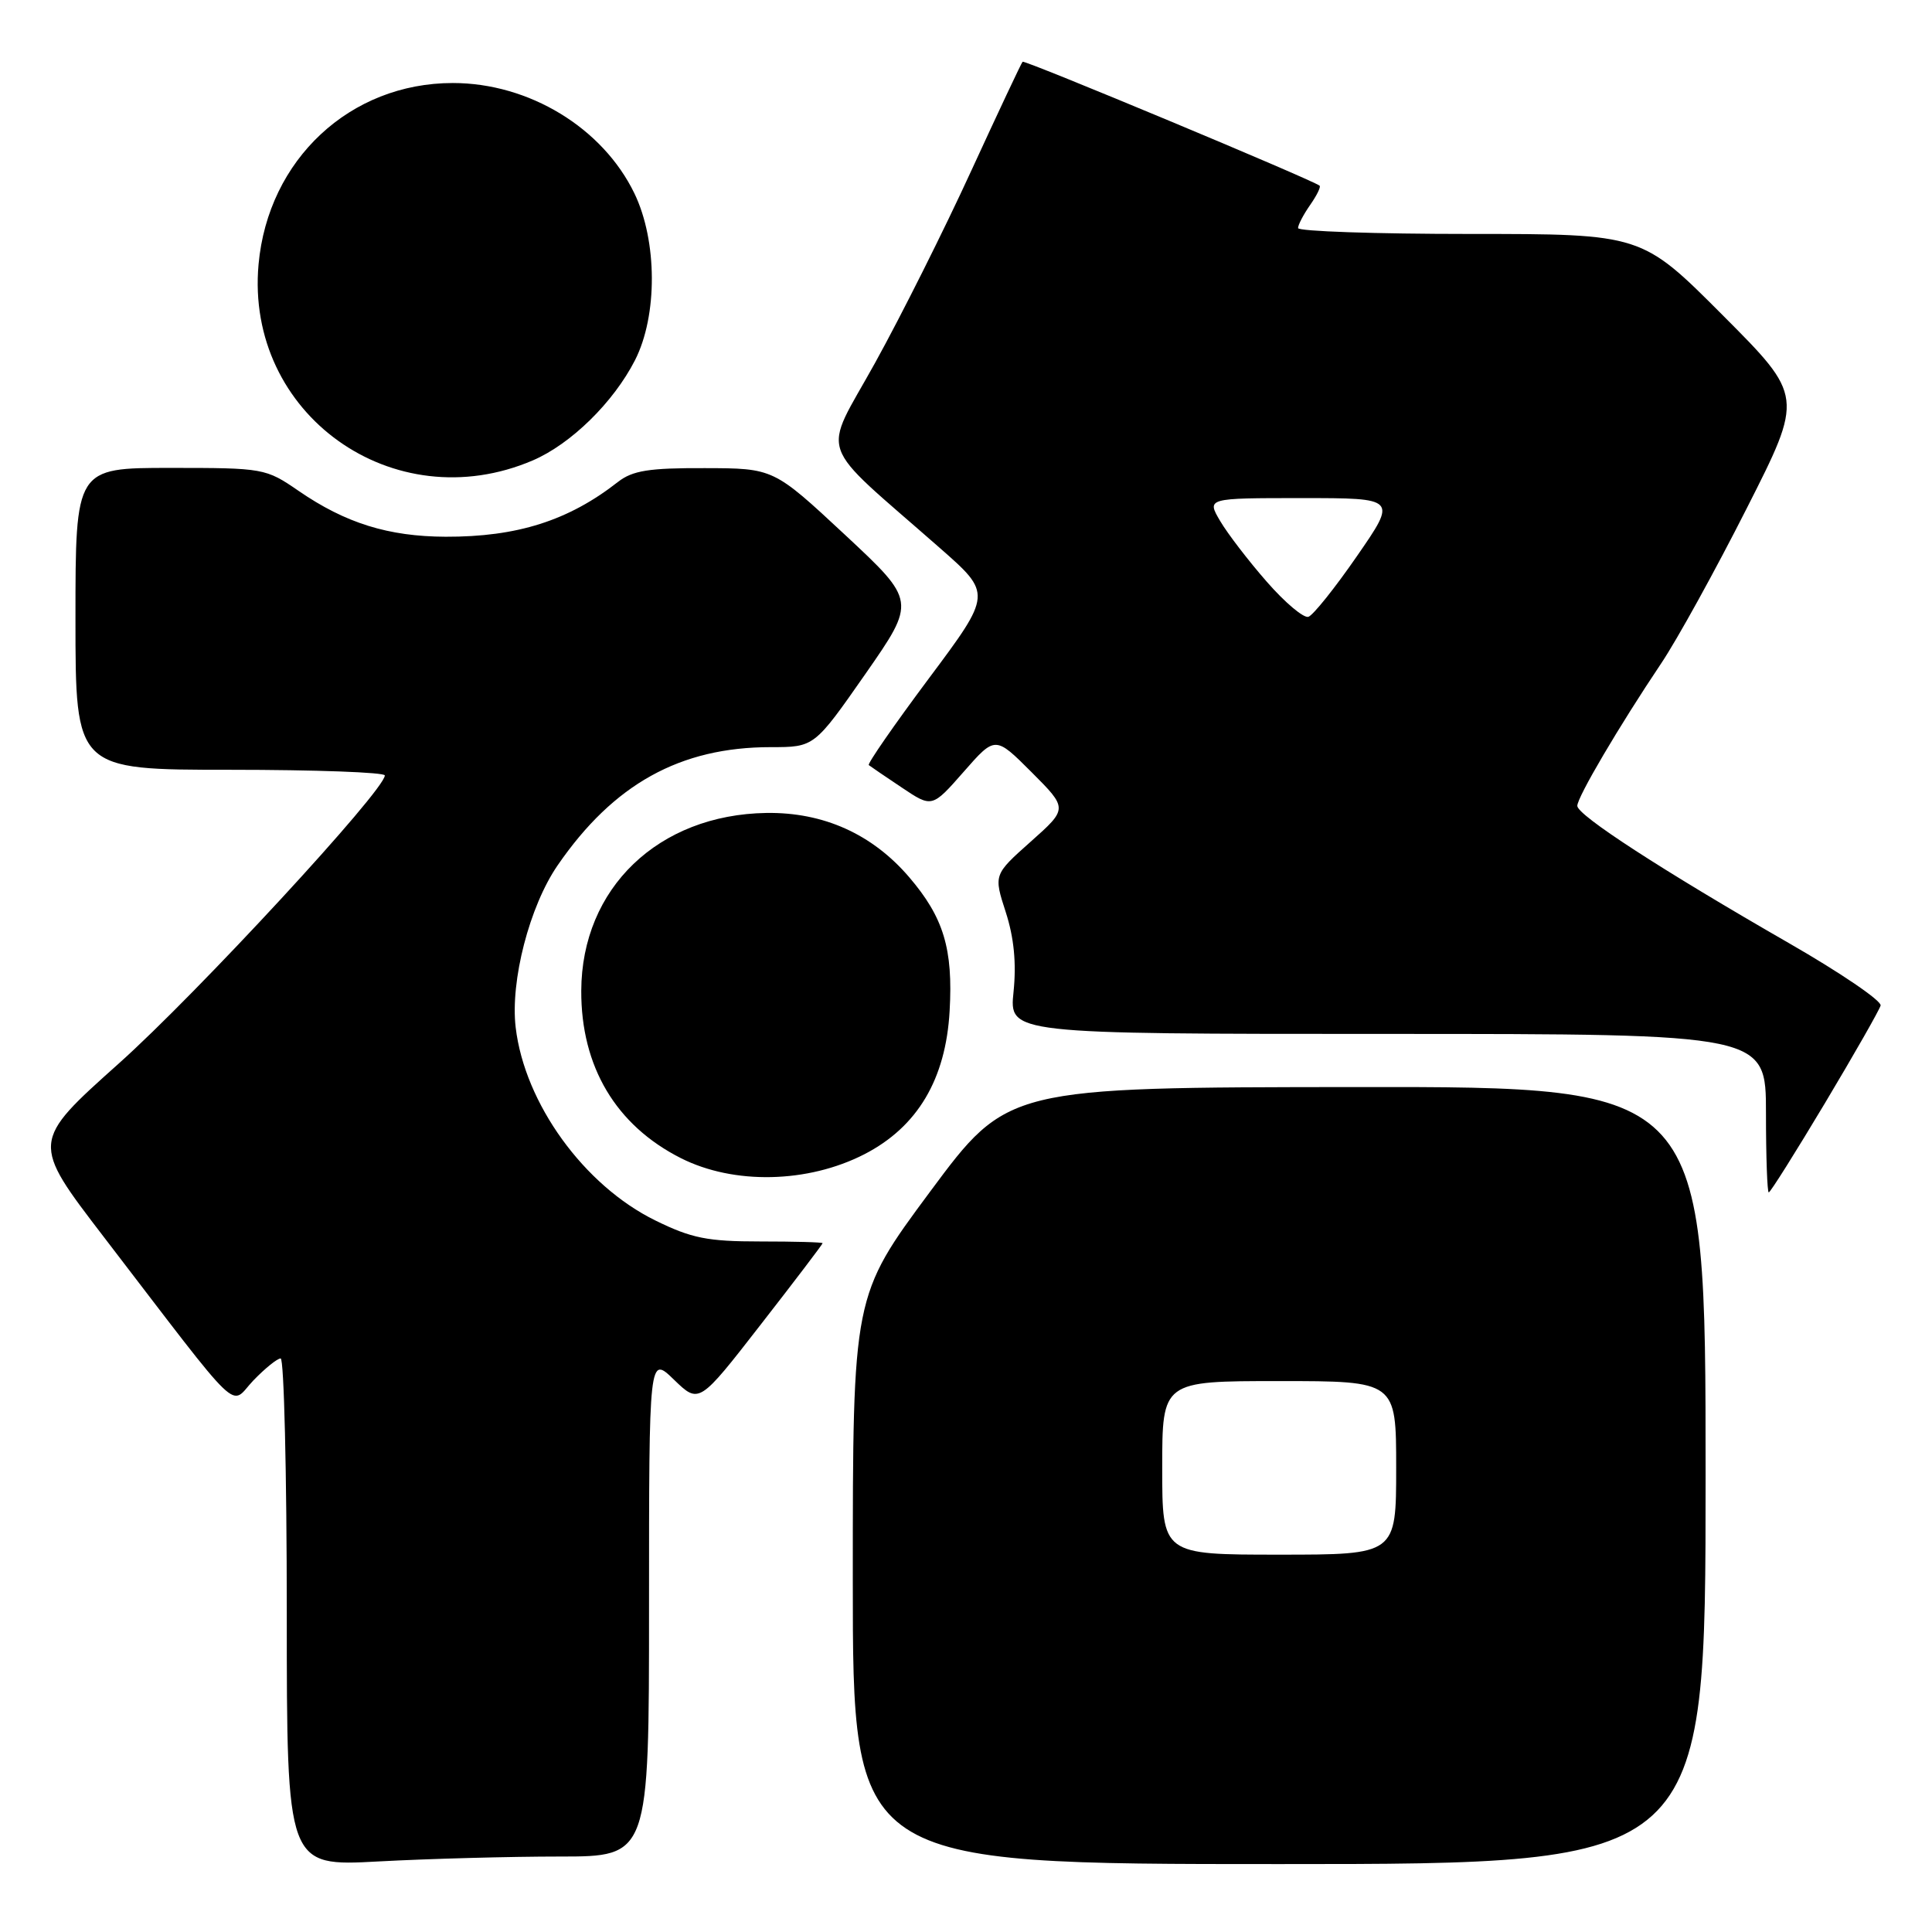 <?xml version="1.0" encoding="UTF-8" standalone="no"?>
<!DOCTYPE svg PUBLIC "-//W3C//DTD SVG 1.1//EN" "http://www.w3.org/Graphics/SVG/1.1/DTD/svg11.dtd" >
<svg xmlns="http://www.w3.org/2000/svg" xmlns:xlink="http://www.w3.org/1999/xlink" version="1.1" viewBox="0 0 256 256">
 <g >
 <path fill="currentColor"
d=" M 74.16 246.00 C 86.00 246.00 86.00 246.00 86.00 212.80 C 86.00 179.61 86.00 179.61 89.31 182.82 C 92.63 186.03 92.63 186.03 100.81 175.50 C 105.32 169.71 109.00 164.86 109.00 164.73 C 108.99 164.60 105.28 164.50 100.75 164.50 C 93.75 164.50 91.64 164.08 86.84 161.72 C 77.38 157.08 69.52 146.21 68.33 136.14 C 67.60 129.98 70.16 120.08 73.89 114.66 C 81.30 103.89 90.12 99.00 102.13 99.00 C 107.90 99.00 107.90 99.00 114.65 89.33 C 121.39 79.65 121.39 79.65 111.95 70.85 C 102.50 62.05 102.50 62.05 93.38 62.03 C 85.99 62.00 83.82 62.35 81.88 63.86 C 75.33 68.99 68.52 71.15 59.05 71.12 C 51.46 71.09 45.78 69.32 39.56 65.04 C 35.21 62.05 34.94 62.00 22.57 62.00 C 10.00 62.00 10.00 62.00 10.00 82.00 C 10.00 102.00 10.00 102.00 30.50 102.00 C 41.78 102.00 51.00 102.34 50.99 102.75 C 50.98 104.72 26.08 131.68 15.75 140.91 C 4.11 151.32 4.11 151.32 13.76 163.91 C 32.54 188.40 30.35 186.29 33.56 182.93 C 35.11 181.32 36.74 180.00 37.19 180.00 C 37.63 180.00 38.00 195.14 38.00 213.65 C 38.00 247.31 38.00 247.31 50.16 246.65 C 56.84 246.29 67.64 246.00 74.16 246.00 Z  M 226.00 195.50 C 226.00 144.00 226.00 144.00 179.75 144.04 C 133.50 144.08 133.50 144.08 123.25 157.89 C 113.00 171.71 113.00 171.71 113.00 209.36 C 113.00 247.00 113.00 247.00 169.50 247.00 C 226.00 247.00 226.00 247.00 226.00 195.50 Z  M 241.81 146.18 C 245.70 139.67 249.02 133.85 249.19 133.24 C 249.36 132.63 243.90 128.91 237.06 124.98 C 220.22 115.30 209.00 108.02 209.00 106.78 C 209.00 105.62 214.53 96.23 220.13 87.88 C 222.21 84.78 227.30 75.56 231.44 67.38 C 238.98 52.51 238.98 52.51 228.26 41.76 C 217.53 31.00 217.53 31.00 194.77 31.00 C 182.25 31.00 172.00 30.65 172.00 30.22 C 172.00 29.79 172.72 28.42 173.60 27.16 C 174.48 25.90 175.05 24.75 174.85 24.60 C 173.74 23.76 135.76 7.91 135.50 8.18 C 135.33 8.35 132.27 14.86 128.70 22.62 C 125.14 30.39 119.41 41.83 115.97 48.05 C 108.91 60.83 107.94 58.03 124.51 72.59 C 131.45 78.68 131.45 78.68 123.09 89.88 C 118.50 96.03 114.91 101.21 115.12 101.38 C 115.33 101.55 117.30 102.89 119.50 104.36 C 123.50 107.04 123.50 107.04 127.69 102.27 C 131.87 97.50 131.87 97.50 136.69 102.32 C 141.50 107.14 141.50 107.14 136.58 111.52 C 131.66 115.90 131.66 115.90 133.27 120.87 C 134.36 124.25 134.69 127.62 134.30 131.42 C 133.72 137.00 133.72 137.00 183.86 137.00 C 234.00 137.00 234.00 137.00 234.00 147.50 C 234.00 153.28 234.17 158.00 234.37 158.00 C 234.58 158.00 237.92 152.68 241.81 146.18 Z  M 114.54 152.94 C 121.57 149.32 125.32 143.02 125.83 133.96 C 126.30 125.74 125.04 121.57 120.47 116.23 C 115.57 110.51 109.11 107.61 101.55 107.72 C 87.23 107.94 77.07 117.69 77.02 131.28 C 76.98 141.33 81.61 149.11 90.22 153.46 C 97.23 157.00 107.04 156.79 114.54 152.94 Z  M 70.59 61.01 C 75.65 58.84 81.29 53.31 84.14 47.73 C 87.15 41.83 87.11 31.93 84.06 25.62 C 79.85 16.93 70.10 11.00 60.00 11.00 C 46.38 11.00 35.52 21.13 34.26 35.03 C 32.47 54.86 52.12 68.91 70.59 61.01 Z  M 154.00 194.50 C 154.00 183.00 154.00 183.00 169.50 183.00 C 185.00 183.00 185.00 183.00 185.00 194.50 C 185.00 206.00 185.00 206.00 169.50 206.00 C 154.00 206.00 154.00 206.00 154.00 194.50 Z  M 167.86 77.09 C 165.45 74.34 162.67 70.72 161.68 69.04 C 159.89 66.00 159.89 66.00 172.51 66.00 C 185.12 66.00 185.12 66.00 179.81 73.68 C 176.89 77.91 173.99 81.53 173.37 81.73 C 172.74 81.93 170.26 79.84 167.86 77.09 Z "/>
</g>
</svg>